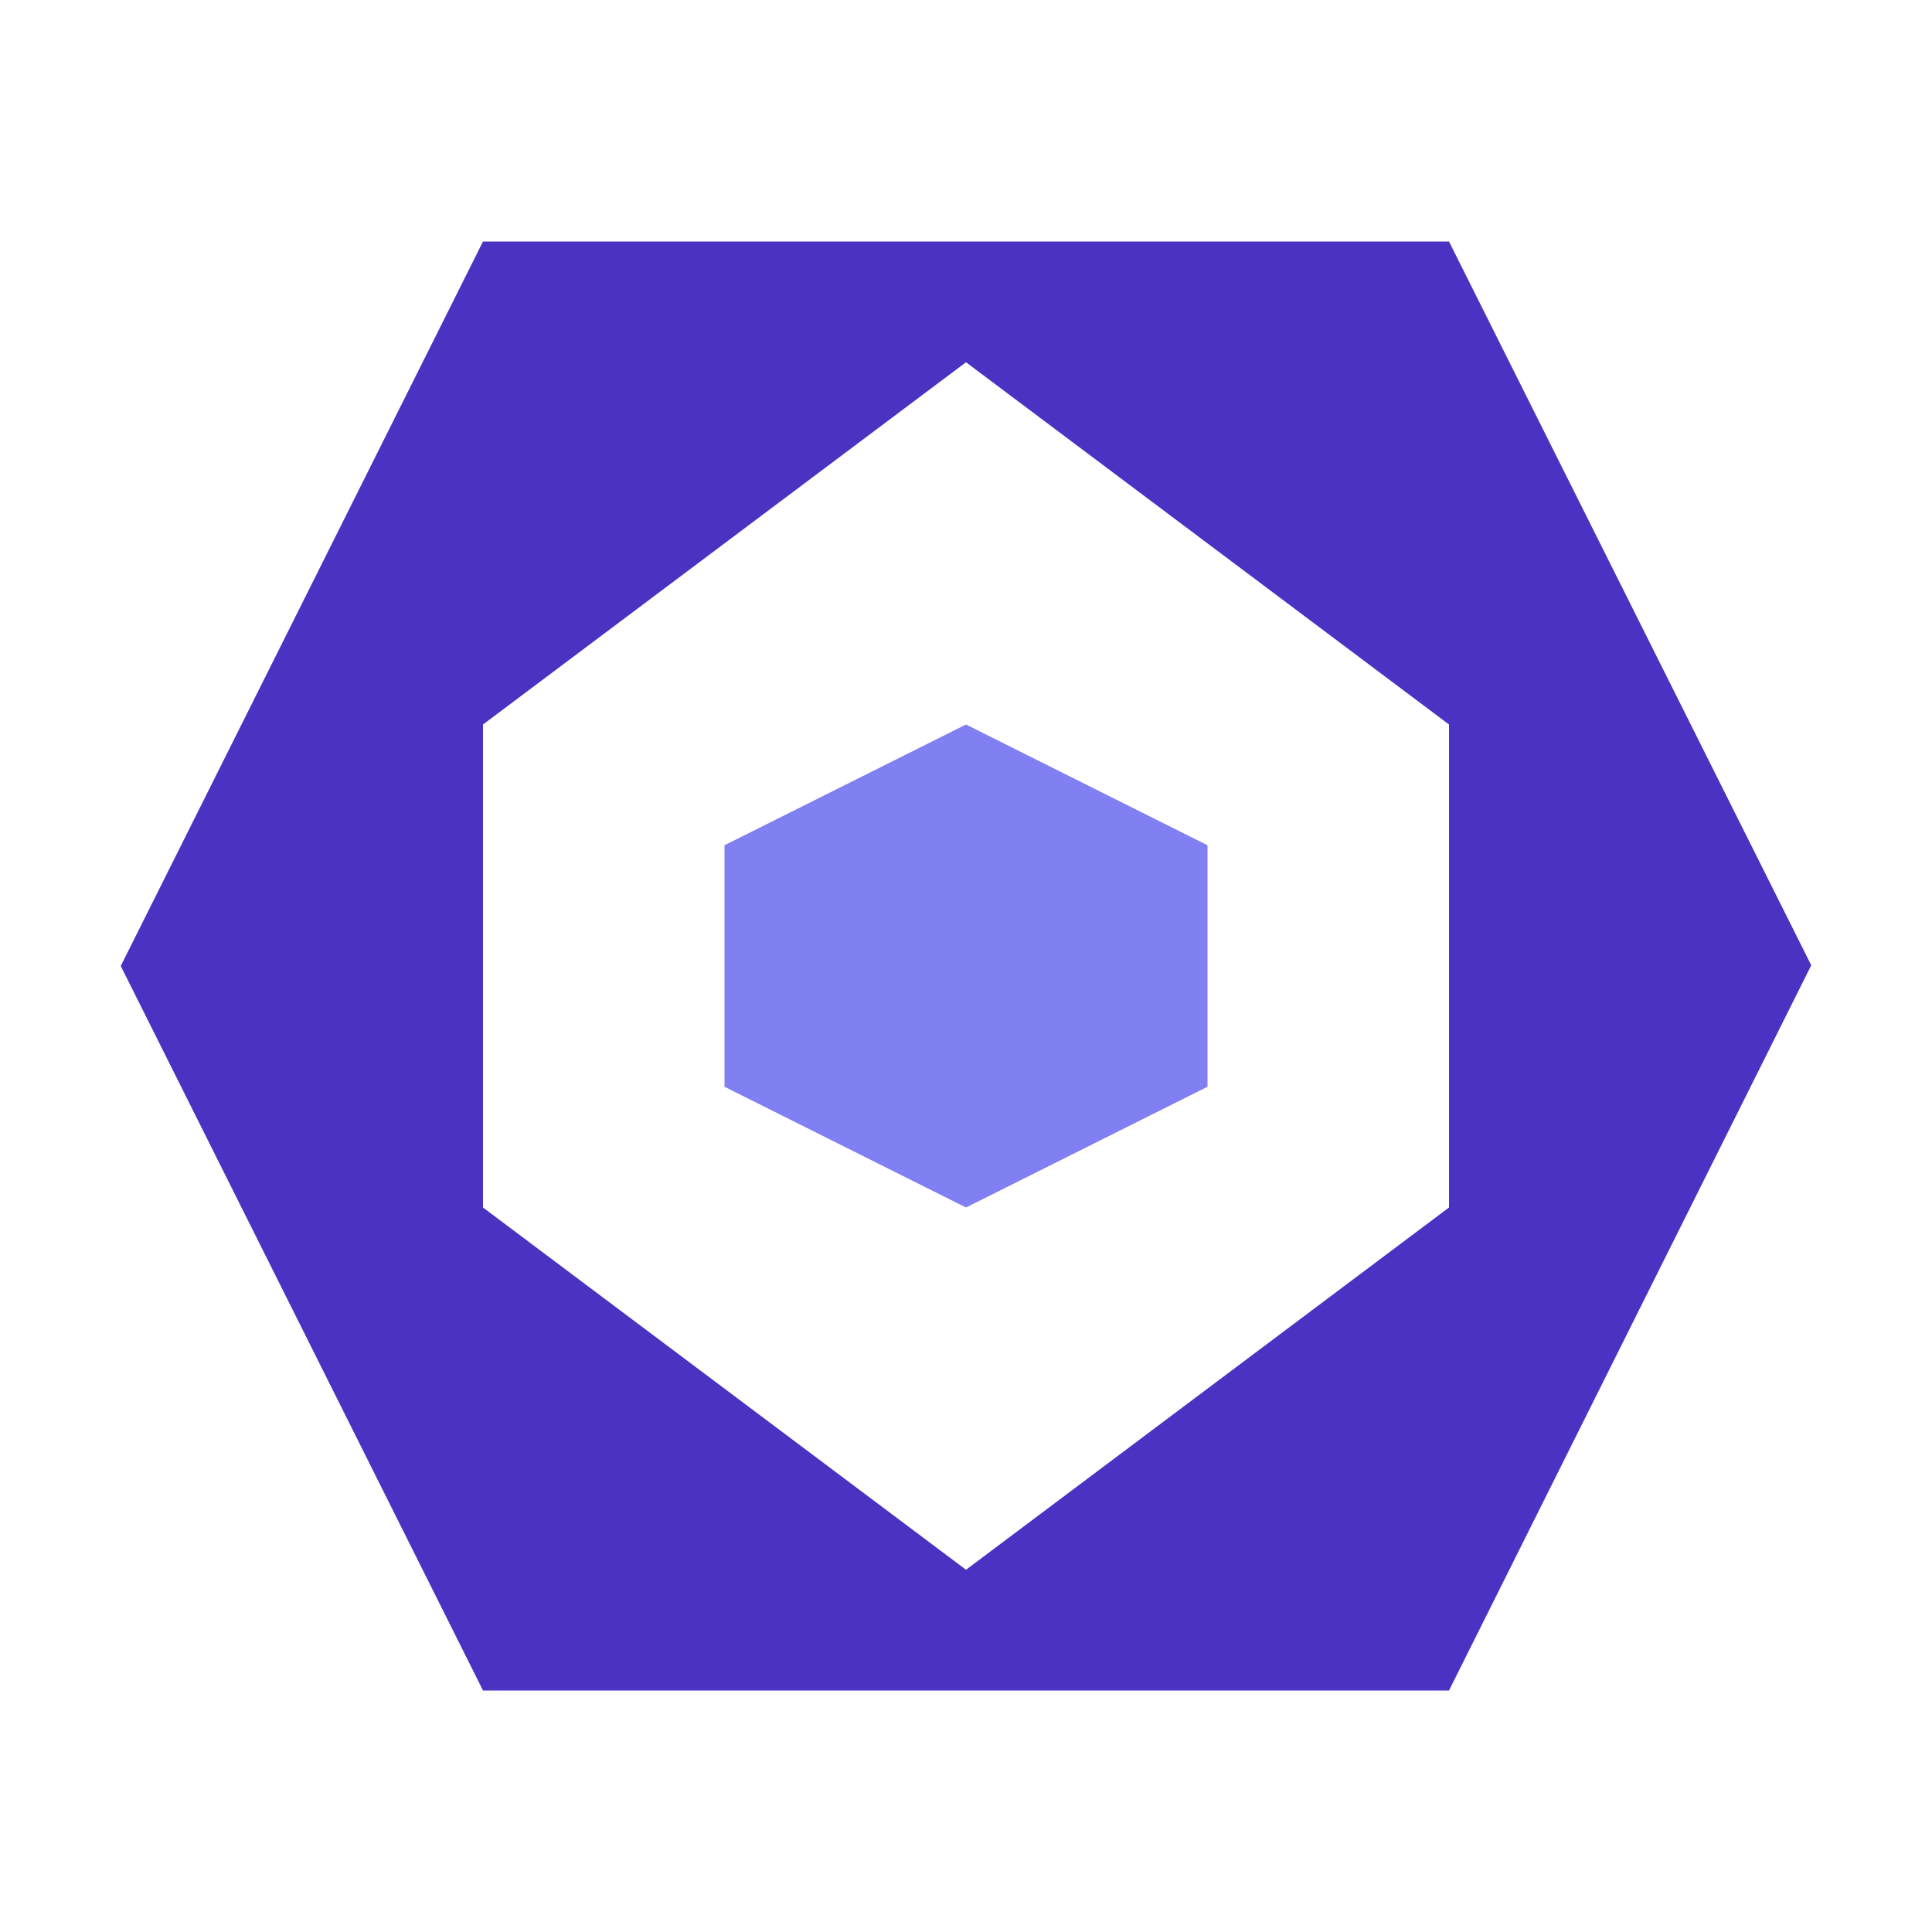 <?xml version="1.0" encoding="UTF-8"?><svg id="Done" xmlns="http://www.w3.org/2000/svg" width="16" height="16" viewBox="0 0 16 16"><defs><style>.cls-1{fill:#4b32c3;}.cls-2{fill:#8080f2;}</style></defs><g id="Layer_24"><path class="cls-2" d="m8,6l-2,1v2l2,1,2-1v-2l-2-1Z"/><path class="cls-1" d="m4,2h8l3,5.994-3,6.006H4l-3-6,3-6Zm4,11l4-3v-4l-4-3-4,3v4l4,3Z"/></g></svg>